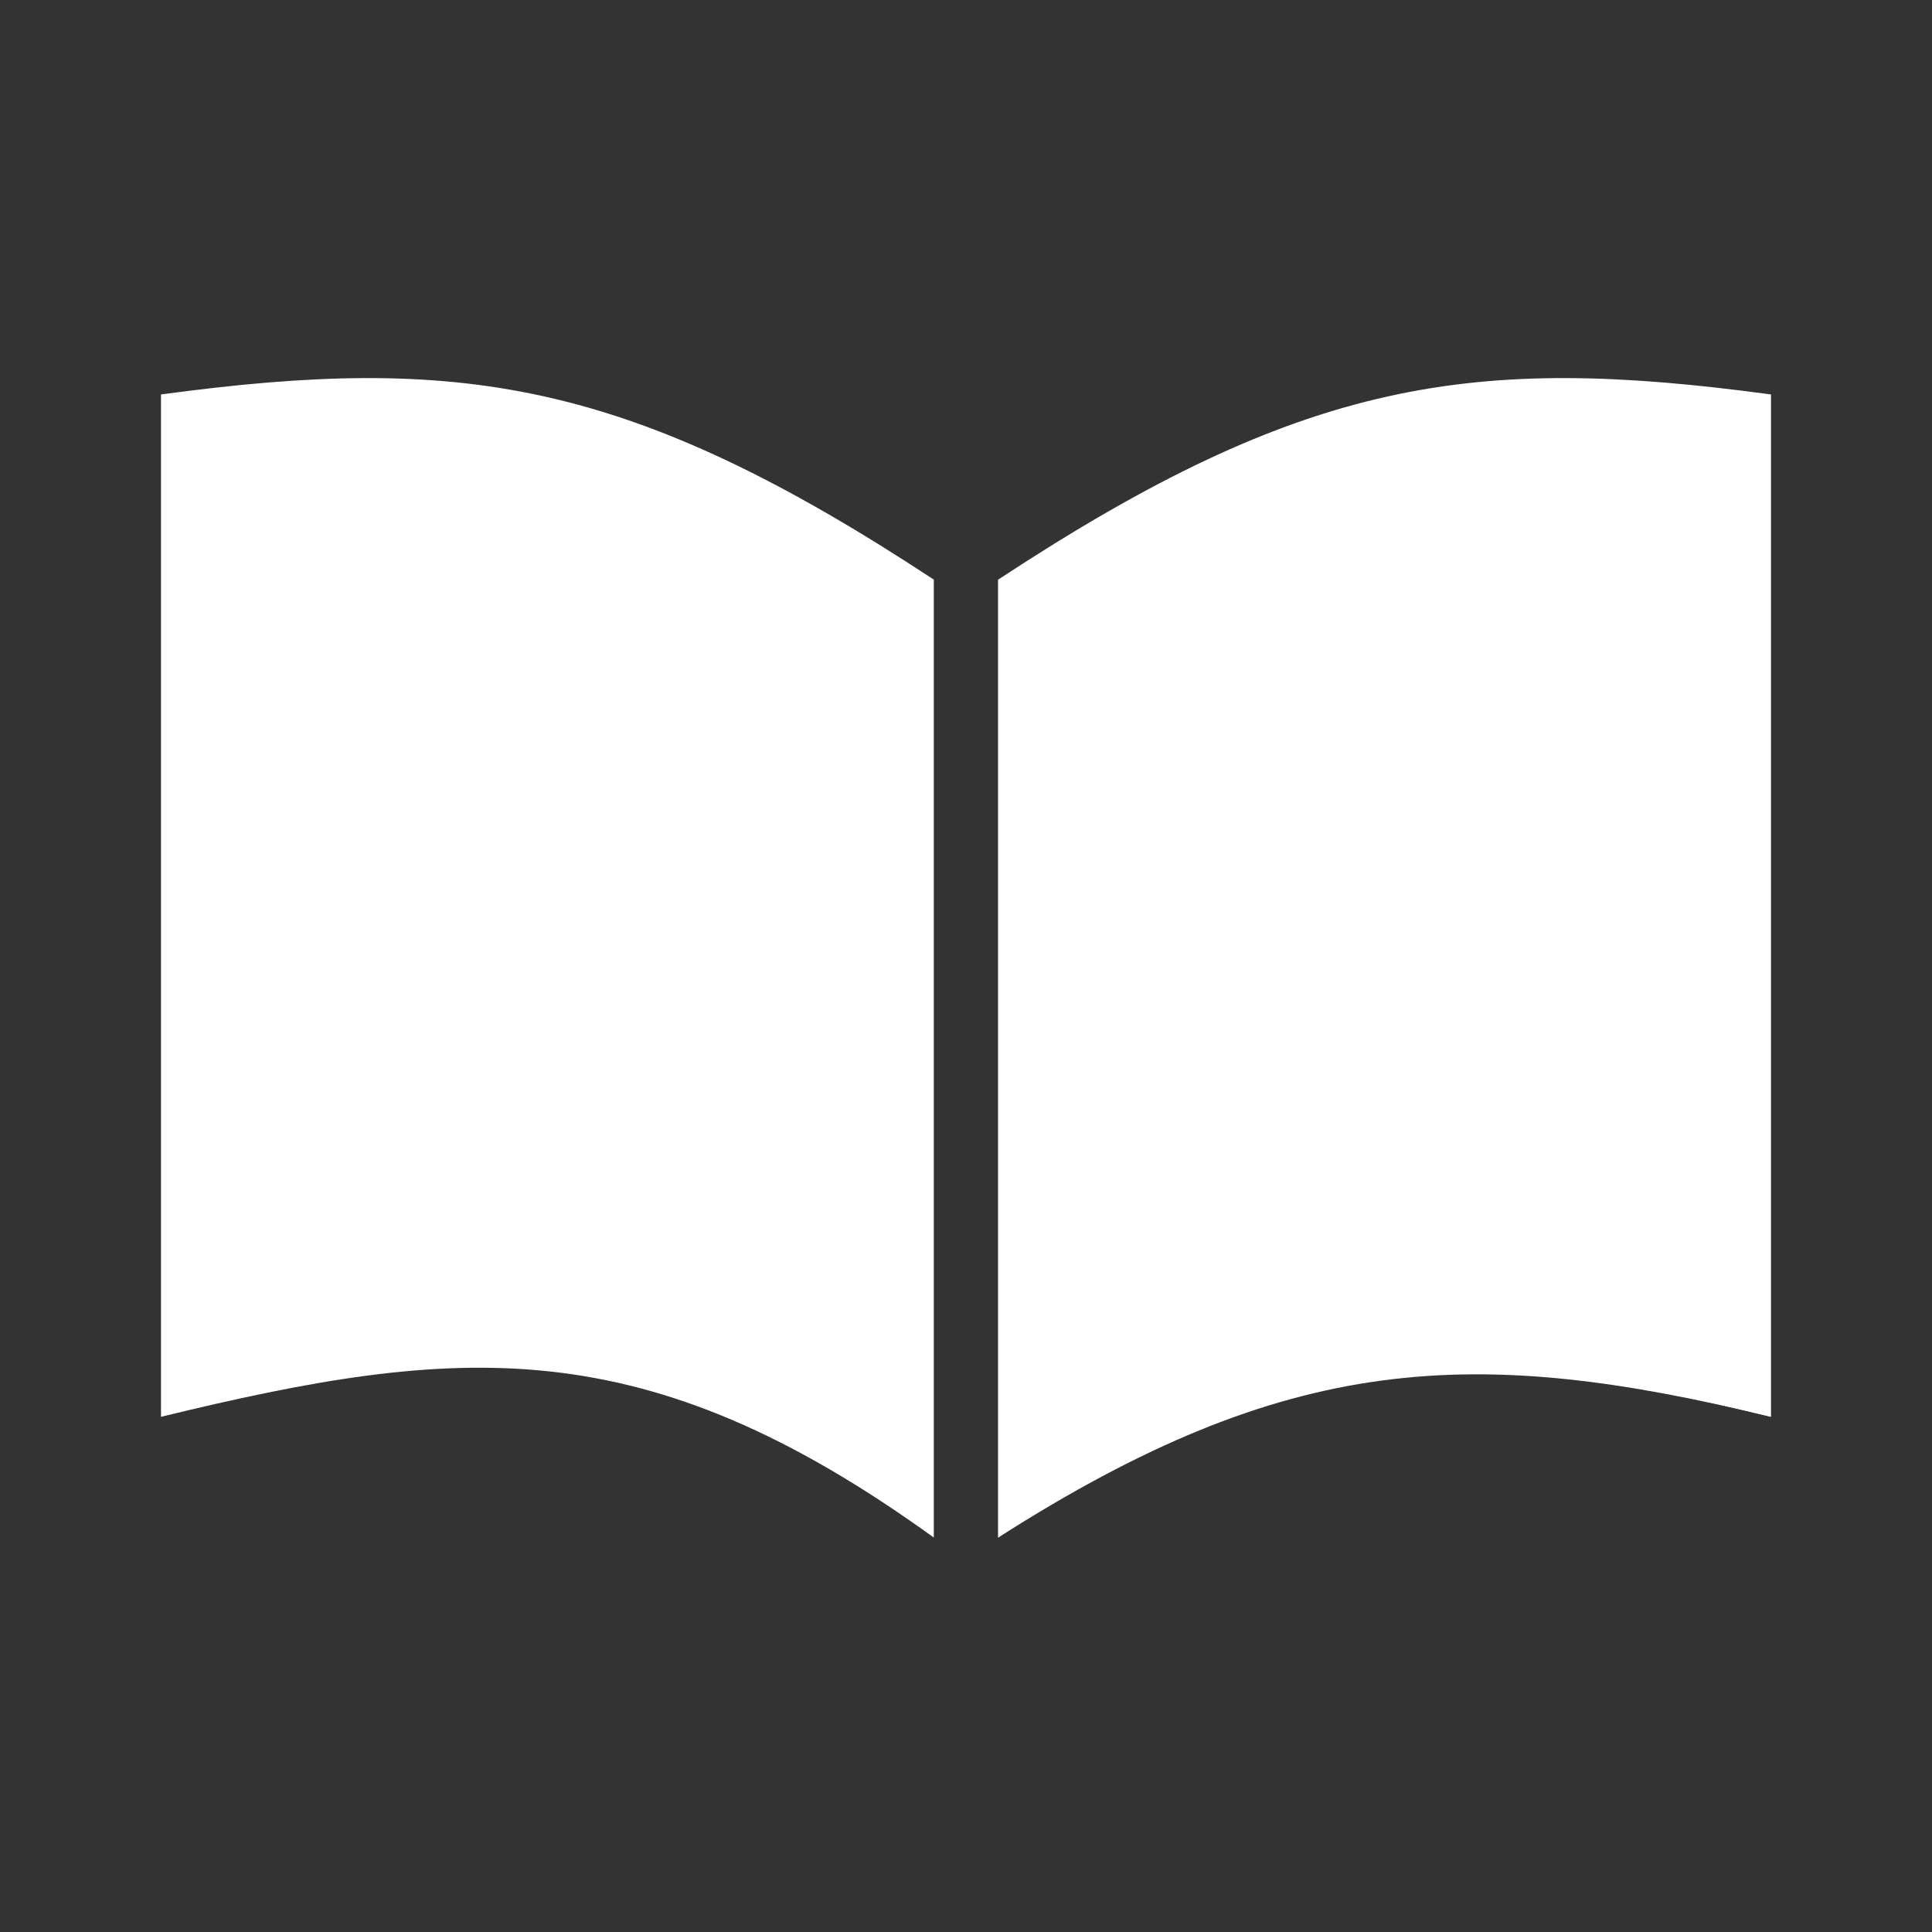 <?xml version="1.0" encoding="utf-8"?>
<!-- Generator: Adobe Illustrator 17.1.0, SVG Export Plug-In . SVG Version: 6.00 Build 0)  -->
<!DOCTYPE svg PUBLIC "-//W3C//DTD SVG 1.1//EN" "http://www.w3.org/Graphics/SVG/1.1/DTD/svg11.dtd">
<svg version="1.1" xmlns="http://www.w3.org/2000/svg" xmlns:xlink="http://www.w3.org/1999/xlink" x="0px" y="0px"
	 viewBox="0 0 24 24" enable-background="new 0 0 24 24" xml:space="preserve">
<rect x="0" y="0" width="24" height="24" fill="#333333" stroke="none"/>
<g id="Book">
	<g>
		<path fill="#FFFFFF" d="M12.4,7.2c3.8-2.5,5.9-2.8,9.6-2.3v12.7c-3.7-0.9-6-1.1-9.6,1.5V7.2z"/>
		<path fill="#FFFFFF" d="M22,17.6c-3.7-0.9-6-0.8-9.6,1.5V7.2"/>
		<path fill="#FFFFFF" d="M11.6,7.2C7.8,4.7,5.7,4.4,2,4.9v12.7c3.7-0.9,6-1.1,9.6,1.5V7.2z"/>
	</g>
</g>
</svg>
